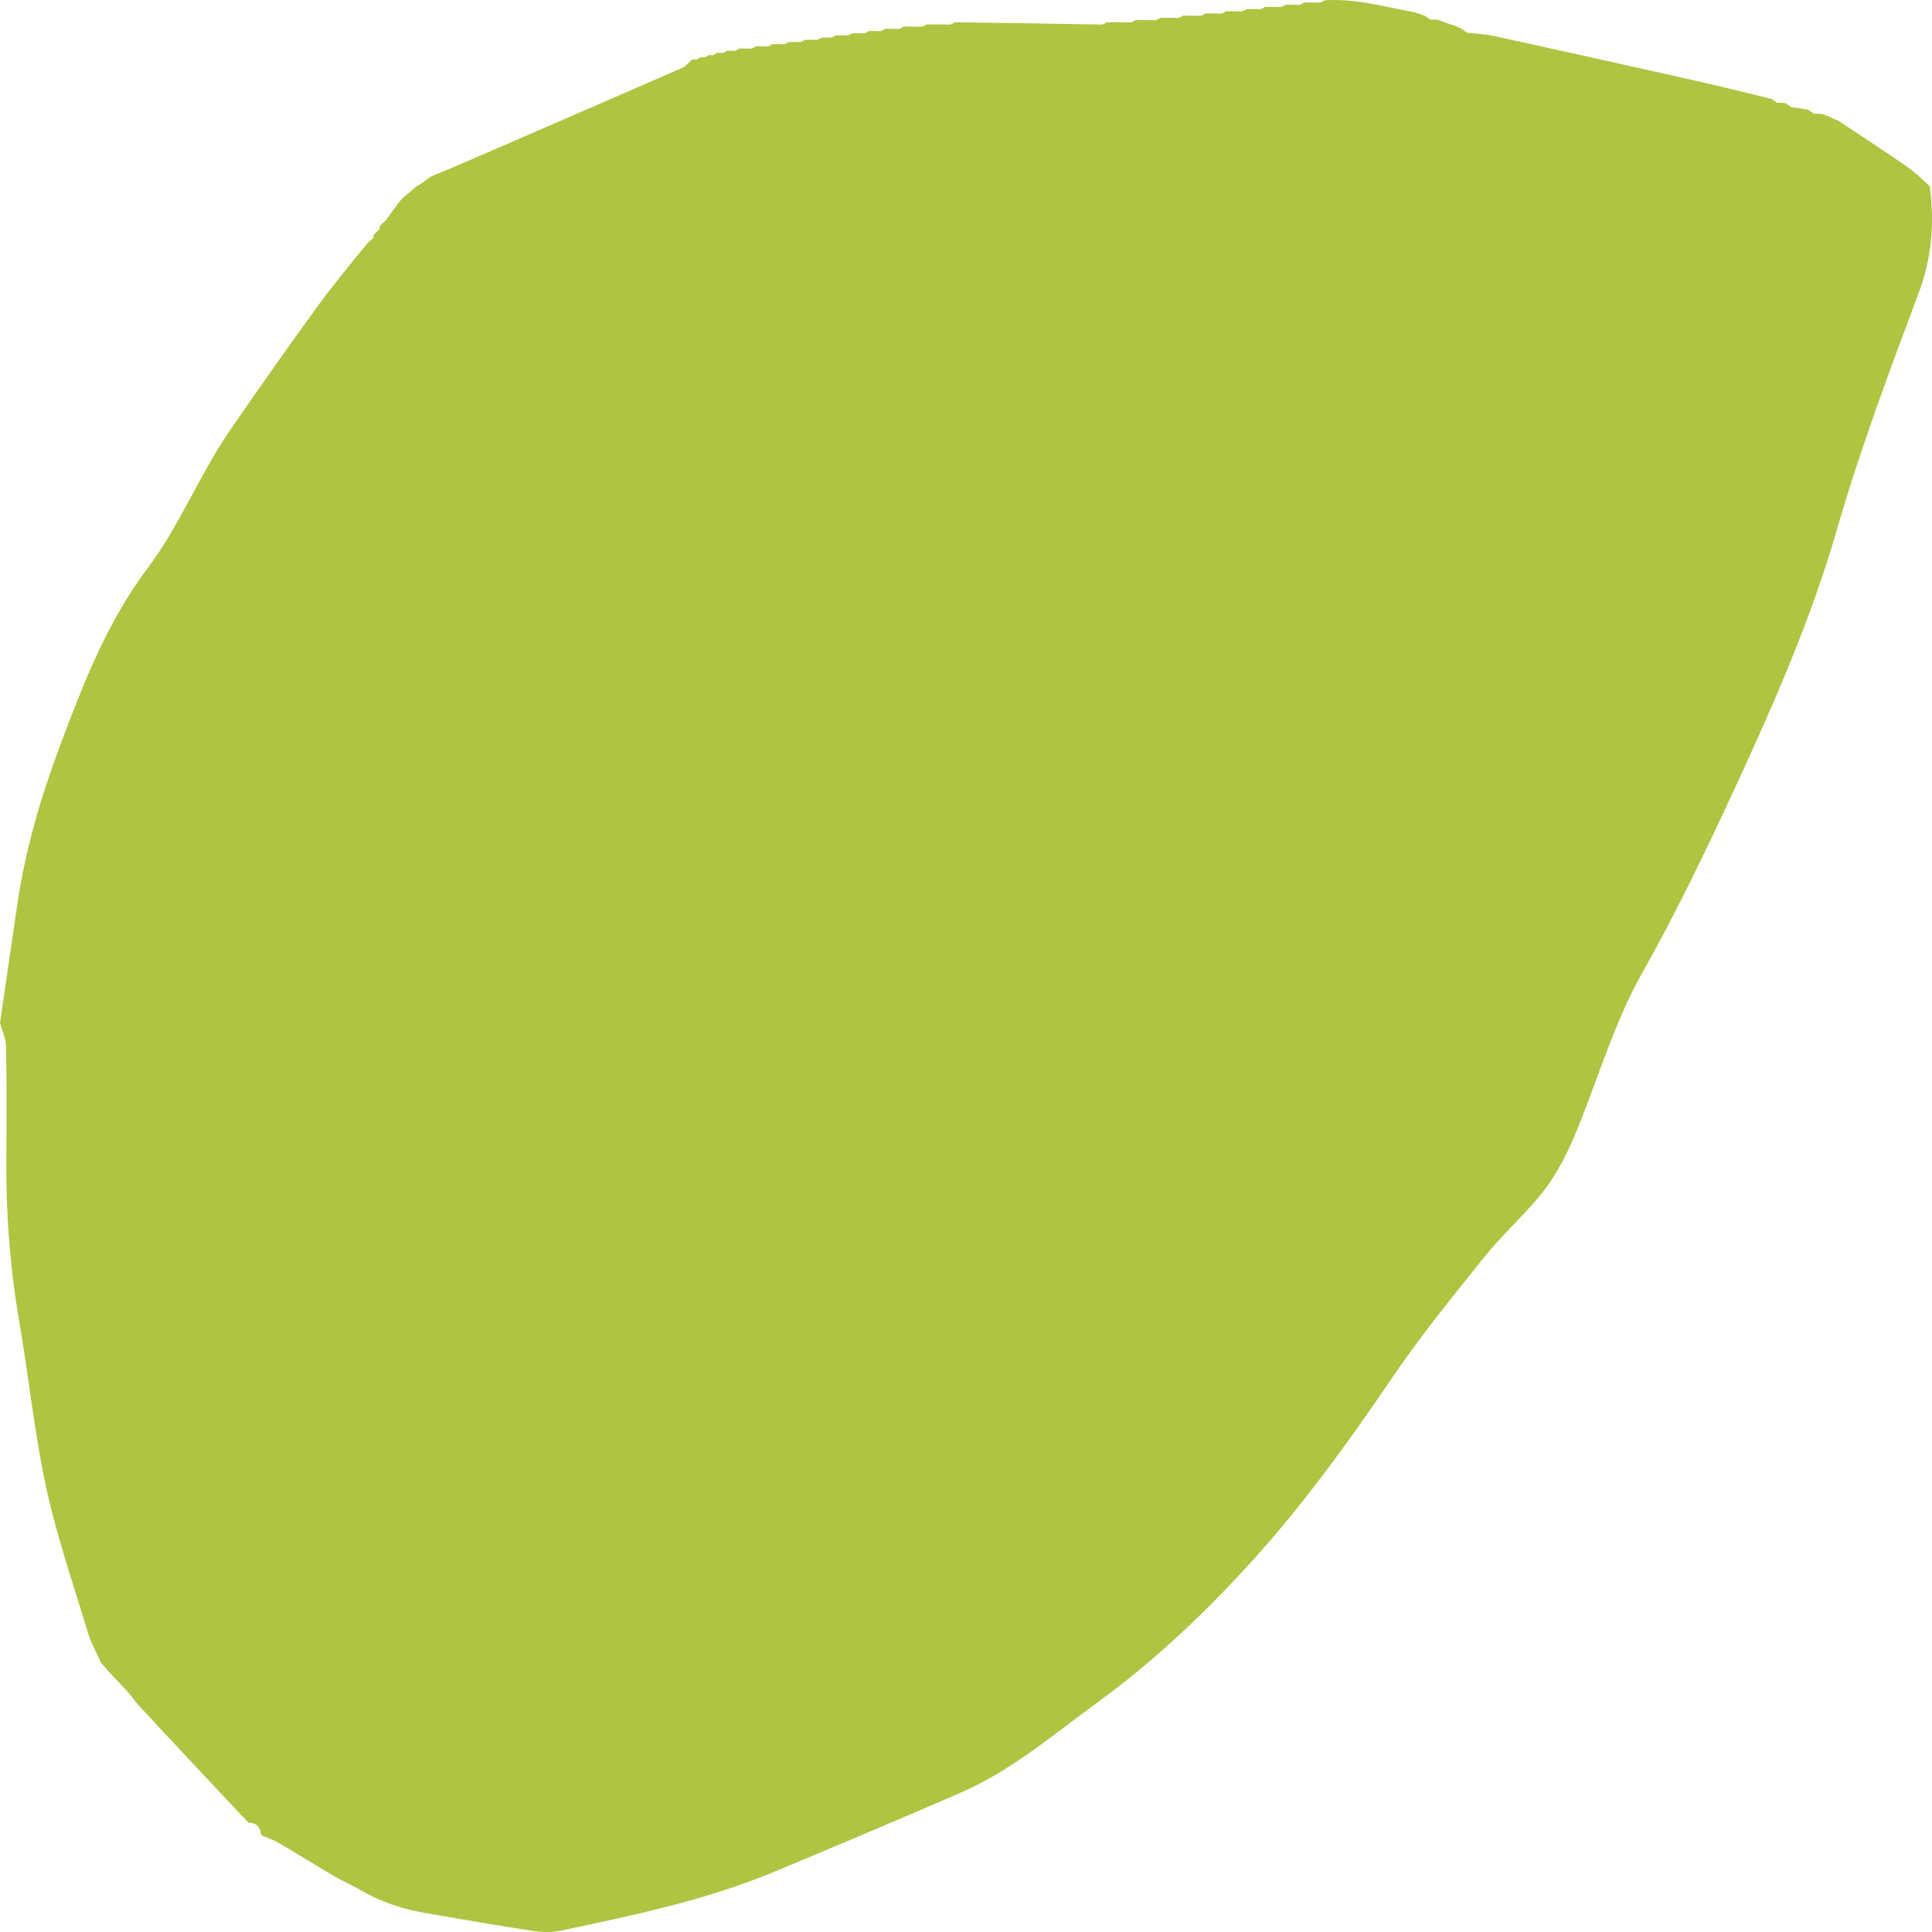 <svg width="42" height="42" viewBox="0 0 42 42" fill="none" xmlns="http://www.w3.org/2000/svg">
<path d="M2.767 36.766C2.579 36.57 2.392 36.374 2.194 36.146C2.095 35.916 1.982 35.725 1.919 35.517C1.603 34.467 1.242 33.428 1.008 32.357C0.752 31.178 0.63 29.965 0.425 28.772C0.219 27.574 0.126 26.369 0.137 25.152C0.145 24.35 0.146 23.549 0.132 22.748C0.129 22.577 0.046 22.407 0 22.237C0.127 21.367 0.253 20.496 0.382 19.627C0.556 18.453 0.888 17.327 1.299 16.227C1.806 14.869 2.336 13.511 3.199 12.366C3.902 11.434 4.33 10.333 4.983 9.379C5.601 8.476 6.233 7.584 6.873 6.7C7.22 6.22 7.599 5.766 7.989 5.286C8.052 5.235 8.088 5.199 8.125 5.163C8.117 5.149 8.11 5.134 8.125 5.102C8.184 5.047 8.221 5.01 8.259 4.973C8.251 4.958 8.244 4.944 8.259 4.911C8.318 4.856 8.355 4.819 8.393 4.782C8.49 4.649 8.584 4.513 8.685 4.383C8.736 4.318 8.798 4.264 8.883 4.194C8.961 4.136 9.012 4.09 9.062 4.043C9.062 4.043 9.063 4.046 9.076 4.043C9.137 4.005 9.185 3.971 9.232 3.937C9.232 3.937 9.225 3.935 9.24 3.929C9.292 3.896 9.329 3.869 9.366 3.841C9.366 3.841 9.356 3.838 9.376 3.835C9.627 3.732 9.859 3.634 10.091 3.534C11.67 2.85 13.25 2.166 14.828 1.477C14.91 1.442 14.973 1.356 15.044 1.294C15.064 1.293 15.084 1.291 15.126 1.297C15.172 1.284 15.197 1.265 15.223 1.246C15.243 1.245 15.263 1.244 15.304 1.249C15.351 1.237 15.376 1.218 15.402 1.199C15.421 1.197 15.441 1.196 15.482 1.201C15.529 1.189 15.555 1.17 15.58 1.151C15.614 1.149 15.647 1.148 15.704 1.154C15.752 1.141 15.778 1.122 15.803 1.103C15.851 1.102 15.899 1.1 15.97 1.106C16.02 1.094 16.046 1.075 16.071 1.056C16.148 1.054 16.224 1.053 16.326 1.058C16.377 1.046 16.402 1.027 16.428 1.008C16.505 1.006 16.581 1.005 16.683 1.011C16.734 0.999 16.759 0.98 16.785 0.96C16.862 0.959 16.938 0.957 17.04 0.963C17.091 0.951 17.116 0.932 17.142 0.913C17.219 0.911 17.295 0.91 17.397 0.915C17.448 0.903 17.474 0.884 17.499 0.865C17.576 0.864 17.652 0.862 17.754 0.868C17.805 0.856 17.831 0.837 17.856 0.818C17.918 0.816 17.98 0.814 18.067 0.82C18.117 0.808 18.143 0.789 18.168 0.77C18.245 0.768 18.322 0.767 18.424 0.772C18.474 0.761 18.5 0.741 18.526 0.722C18.602 0.721 18.679 0.719 18.781 0.725C18.832 0.713 18.857 0.694 18.883 0.675C18.959 0.673 19.036 0.672 19.138 0.677C19.189 0.665 19.214 0.646 19.239 0.627C19.331 0.626 19.422 0.624 19.539 0.63C19.59 0.618 19.616 0.599 19.641 0.579C19.762 0.578 19.883 0.576 20.029 0.582C20.081 0.57 20.107 0.551 20.132 0.532C20.297 0.53 20.462 0.529 20.654 0.534C20.706 0.522 20.731 0.503 20.757 0.484C21.814 0.499 22.872 0.513 23.956 0.534C24.008 0.522 24.034 0.503 24.059 0.484C24.224 0.483 24.389 0.481 24.581 0.487C24.633 0.475 24.659 0.456 24.684 0.437C24.82 0.435 24.955 0.433 25.117 0.439C25.169 0.427 25.194 0.408 25.22 0.389C25.34 0.387 25.461 0.386 25.608 0.391C25.66 0.38 25.685 0.36 25.711 0.341C25.831 0.34 25.952 0.338 26.099 0.344C26.151 0.332 26.176 0.313 26.201 0.294C26.308 0.292 26.413 0.291 26.545 0.296C26.597 0.284 26.622 0.265 26.648 0.246C26.754 0.245 26.86 0.243 26.992 0.249C27.043 0.237 27.069 0.218 27.094 0.199C27.185 0.197 27.277 0.195 27.394 0.201C27.445 0.189 27.47 0.17 27.496 0.151C27.602 0.149 27.708 0.148 27.84 0.153C27.891 0.141 27.916 0.122 27.942 0.103C28.033 0.102 28.125 0.1 28.242 0.106C28.293 0.094 28.318 0.075 28.344 0.056C28.45 0.054 28.556 0.052 28.688 0.058C28.739 0.046 28.765 0.027 28.79 0.008C29.438 -0.04 30.061 0.139 30.691 0.255C30.777 0.271 30.86 0.3 30.972 0.342C31.029 0.383 31.06 0.404 31.092 0.426C31.147 0.423 31.202 0.421 31.283 0.439C31.422 0.495 31.535 0.531 31.648 0.567C31.684 0.582 31.719 0.597 31.778 0.63C31.832 0.668 31.864 0.69 31.895 0.712C32.088 0.734 32.285 0.739 32.475 0.781C33.868 1.085 35.26 1.396 36.652 1.708C37.264 1.845 37.875 1.991 38.513 2.152C38.571 2.192 38.602 2.214 38.634 2.235C38.689 2.233 38.744 2.231 38.826 2.247C38.884 2.288 38.915 2.309 38.946 2.331C39.061 2.344 39.175 2.357 39.317 2.39C39.375 2.43 39.406 2.452 39.437 2.474C39.492 2.471 39.547 2.469 39.625 2.482C39.673 2.505 39.7 2.512 39.726 2.519C39.761 2.534 39.797 2.55 39.851 2.579C39.897 2.6 39.923 2.607 39.949 2.614C40.437 2.939 40.927 3.258 41.41 3.59C41.596 3.718 41.765 3.873 41.952 4.049C42.059 4.861 41.99 5.618 41.717 6.35C41.081 8.052 40.442 9.751 39.935 11.506C39.379 13.435 38.578 15.264 37.744 17.071C37.097 18.473 36.428 19.861 35.672 21.203C35.251 21.952 34.957 22.787 34.651 23.602C34.332 24.452 34.042 25.315 33.463 26.01C33.084 26.465 32.641 26.861 32.271 27.323C31.58 28.184 30.881 29.043 30.259 29.959C29.332 31.323 28.372 32.654 27.279 33.869C26.237 35.026 25.118 36.09 23.871 36.999C22.902 37.706 21.981 38.496 20.882 38.973C19.539 39.556 18.19 40.124 16.84 40.687C15.336 41.314 13.758 41.639 12.182 41.972C11.982 42.014 11.764 42.004 11.561 41.973C10.796 41.856 10.033 41.722 9.269 41.592C8.766 41.507 8.285 41.35 7.836 41.088C7.647 40.978 7.445 40.892 7.257 40.782C6.854 40.545 6.457 40.297 6.055 40.061C5.947 39.998 5.827 39.959 5.712 39.909C5.699 39.904 5.688 39.896 5.672 39.857C5.639 39.67 5.534 39.626 5.4 39.623C4.588 38.76 3.775 37.898 2.953 37.004C2.884 36.905 2.825 36.835 2.767 36.766Z" fill="#AFC441"/>
</svg>
